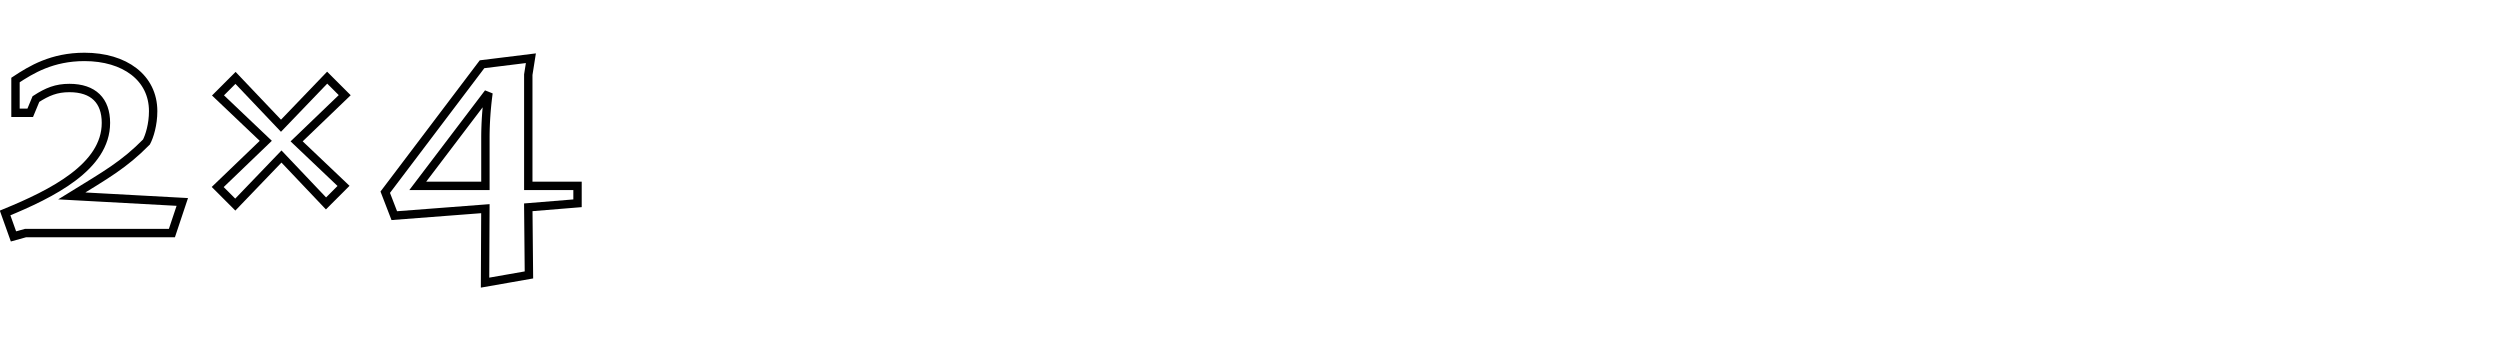 <svg id="Layer_1" data-name="Layer 1" xmlns="http://www.w3.org/2000/svg" viewBox="0 0 1791.36 243.36"><defs><style>.cls-1{fill:none;stroke:#000;stroke-width:6px;}</style></defs><title>2x4</title><path class="cls-1" d="M123.18,167H18.3l-8.64,2.4-6-16.8C37.5,138.7,75.9,119.5,75.9,88.06c0-15.84-8.88-25-26.16-25-9.36,0-15.84,2.64-24,7.92l-4.08,9.84H11.1V57.34C22.38,49.9,37.26,40.78,60.54,40.78c28.8,0,49.2,14.88,49.2,38.88,0,9.6-2.64,18-4.8,22.08-16.08,16.32-29,23.52-53.52,38.64l79.2,4.32Z"/><path class="cls-1" d="M201.69,112.15L168.59,146.6,156,134l34.45-33.09L156.2,68.37l12.56-12.56,32.58,34.28,33.09-34.45L247,68.2l-34.45,33.09,33.6,31.91-12.56,12.56Z"/><path class="cls-1" d="M378.54,148.54L379,197l-31.44,5.52,0.24-53-65.28,5-6.48-16.8,69.36-91.68,35-4.32L378.54,53.5v79.68h35.28v12.48Zm-30-80.16-49.2,64.8h48.48V97.42a244.46,244.46,0,0,1,1.92-28.56Z"/></svg>